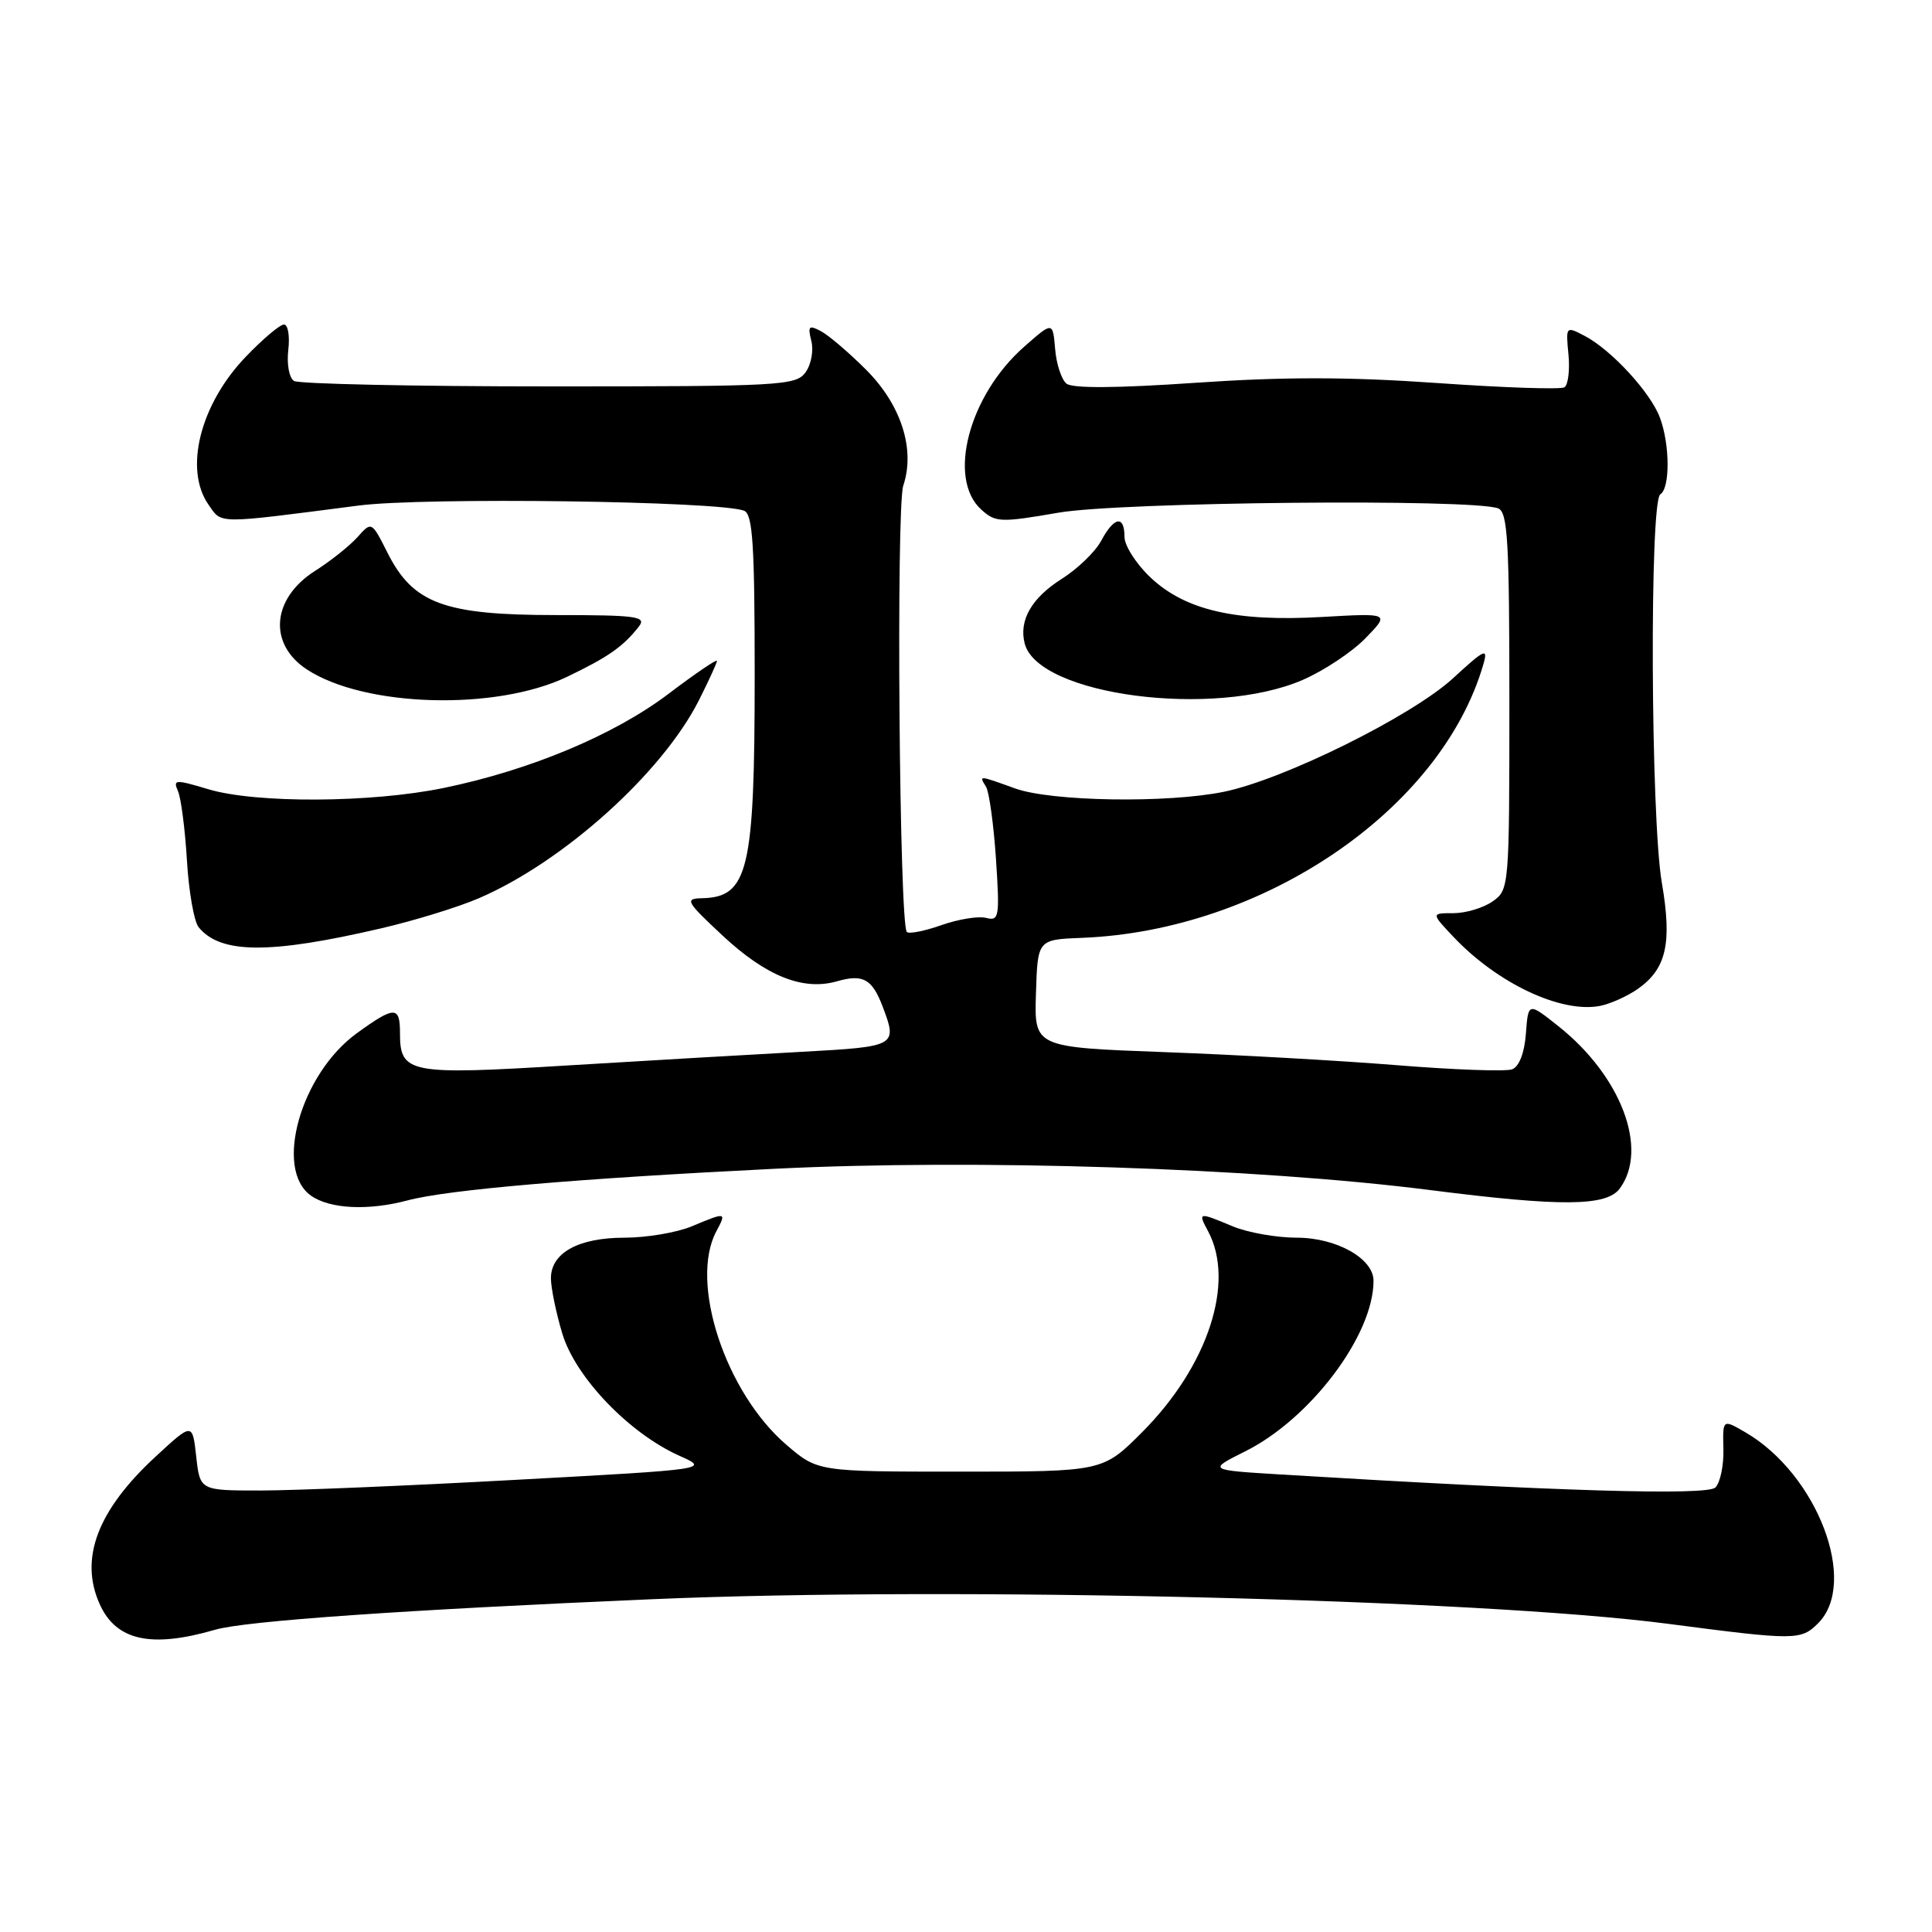 <?xml version="1.0" encoding="UTF-8" standalone="no"?>
<!DOCTYPE svg PUBLIC "-//W3C//DTD SVG 1.1//EN" "http://www.w3.org/Graphics/SVG/1.1/DTD/svg11.dtd" >
<svg xmlns="http://www.w3.org/2000/svg" xmlns:xlink="http://www.w3.org/1999/xlink" version="1.1" viewBox="0 0 256 256">
 <g >
 <path fill="currentColor"
d=" M 28.50 215.95 C 32.50 214.78 53.59 213.31 86.50 211.90 C 126.23 210.20 195.93 211.89 221.00 215.16 C 237.90 217.37 238.63 217.37 240.91 215.09 C 246.29 209.71 240.80 195.31 231.24 189.77 C 228.26 188.04 228.26 188.04 228.36 191.99 C 228.42 194.16 227.94 196.46 227.30 197.10 C 226.20 198.20 206.23 197.60 169.77 195.38 C 160.04 194.79 160.04 194.79 164.98 192.32 C 173.65 188.00 182.00 176.91 182.00 169.71 C 182.00 166.76 177.08 164.00 171.83 164.00 C 169.14 164.00 165.32 163.32 163.35 162.50 C 158.76 160.58 158.71 160.59 160.08 163.15 C 163.70 169.92 160.06 181.02 151.36 189.75 C 146.13 195.00 146.13 195.00 127.25 195.00 C 108.36 195.00 108.36 195.00 104.22 191.46 C 96.12 184.52 91.31 169.90 94.92 163.15 C 96.29 160.59 96.24 160.58 91.65 162.50 C 89.68 163.32 85.67 164.00 82.75 164.00 C 76.65 164.00 73.00 166.01 73.00 169.38 C 73.00 170.62 73.67 173.91 74.50 176.68 C 76.22 182.46 83.34 189.91 90.03 192.90 C 94.02 194.69 94.02 194.69 68.26 196.09 C 54.09 196.87 38.90 197.50 34.50 197.50 C 26.50 197.50 26.50 197.50 26.00 193.00 C 25.50 188.50 25.50 188.50 20.67 192.96 C 12.91 200.10 10.47 206.54 13.23 212.60 C 15.41 217.40 20.04 218.41 28.50 215.95 Z  M 54.00 159.06 C 59.32 157.64 76.42 156.17 102.61 154.87 C 129.28 153.55 166.52 154.76 189.50 157.69 C 206.92 159.91 212.90 159.86 214.64 157.47 C 218.47 152.24 214.80 142.57 206.50 135.98 C 202.50 132.80 202.50 132.80 202.19 136.96 C 202.00 139.51 201.30 141.33 200.37 141.69 C 199.55 142.00 192.71 141.76 185.18 141.15 C 177.66 140.54 163.75 139.76 154.27 139.41 C 137.04 138.77 137.04 138.77 137.27 131.64 C 137.49 124.50 137.49 124.50 143.34 124.27 C 167.41 123.34 191.00 107.26 196.56 88.00 C 197.20 85.79 196.73 86.01 192.55 89.86 C 187.10 94.87 170.18 103.26 162.20 104.91 C 154.72 106.45 139.32 106.21 134.50 104.47 C 129.62 102.71 129.71 102.72 130.65 104.24 C 131.07 104.92 131.66 109.22 131.97 113.79 C 132.48 121.51 132.39 122.07 130.68 121.63 C 129.67 121.36 127.01 121.79 124.76 122.58 C 122.52 123.37 120.45 123.78 120.16 123.49 C 119.16 122.49 118.73 67.23 119.69 64.34 C 121.30 59.53 119.41 53.65 114.78 49.01 C 112.51 46.74 109.81 44.43 108.79 43.89 C 107.18 43.03 107.01 43.20 107.51 45.20 C 107.83 46.46 107.48 48.33 106.73 49.35 C 105.46 51.09 103.37 51.21 72.75 51.20 C 54.80 51.20 39.60 50.87 38.96 50.48 C 38.32 50.08 37.98 48.28 38.20 46.38 C 38.42 44.52 38.16 43.00 37.63 43.00 C 37.09 43.00 34.81 44.93 32.55 47.29 C 26.51 53.59 24.35 62.20 27.64 66.89 C 29.44 69.46 28.47 69.45 47.50 66.99 C 56.17 65.86 95.24 66.39 98.59 67.67 C 99.74 68.11 100.00 72.12 100.00 89.46 C 100.00 115.36 99.16 118.89 93.00 119.02 C 90.69 119.07 90.91 119.46 95.78 124.00 C 101.52 129.35 106.42 131.31 110.89 130.03 C 114.35 129.04 115.55 129.70 116.94 133.34 C 118.95 138.62 118.83 138.68 106.25 139.37 C 99.79 139.72 85.86 140.53 75.31 141.17 C 54.14 142.47 53.00 142.25 53.00 136.88 C 53.00 133.28 52.29 133.28 47.28 136.91 C 39.83 142.31 36.27 154.97 41.22 158.44 C 43.73 160.20 48.80 160.44 54.00 159.06 Z  M 217.00 131.05 C 220.81 128.38 221.58 124.99 220.20 116.96 C 218.72 108.34 218.56 66.39 220.00 65.50 C 221.31 64.69 221.28 58.87 219.94 55.32 C 218.68 51.97 213.51 46.36 209.98 44.51 C 207.48 43.20 207.47 43.22 207.83 46.98 C 208.03 49.06 207.78 51.02 207.29 51.32 C 206.80 51.63 199.19 51.37 190.39 50.75 C 178.68 49.93 170.11 49.92 158.44 50.72 C 147.95 51.44 142.09 51.48 141.31 50.83 C 140.65 50.29 139.97 48.22 139.81 46.23 C 139.50 42.60 139.50 42.60 135.69 45.96 C 128.38 52.40 125.48 63.41 130.02 67.52 C 131.92 69.24 132.56 69.26 140.27 67.93 C 148.46 66.51 195.10 66.06 198.51 67.36 C 199.78 67.85 200.00 71.69 200.00 92.91 C 200.00 117.59 199.97 117.91 197.78 119.44 C 196.56 120.30 194.22 121.00 192.59 121.00 C 189.63 121.00 189.63 121.00 192.56 124.11 C 198.40 130.30 206.84 134.28 212.00 133.29 C 213.38 133.02 215.62 132.01 217.00 131.05 Z  M 50.50 123.01 C 54.90 121.99 60.72 120.20 63.43 119.03 C 74.61 114.23 87.70 102.47 92.59 92.83 C 93.91 90.21 95.00 87.84 95.00 87.57 C 95.00 87.30 92.11 89.26 88.59 91.93 C 81.38 97.39 70.25 102.05 58.79 104.41 C 49.20 106.39 33.88 106.47 27.58 104.57 C 23.21 103.26 22.90 103.28 23.58 104.82 C 23.99 105.75 24.52 109.88 24.77 114.00 C 25.01 118.12 25.71 122.11 26.32 122.86 C 29.21 126.41 35.73 126.45 50.50 123.01 Z  M 75.12 89.69 C 80.59 87.07 82.58 85.68 84.67 83.00 C 85.69 81.68 84.33 81.50 73.67 81.50 C 58.88 81.50 54.75 79.98 51.37 73.29 C 49.24 69.07 49.24 69.07 47.37 71.17 C 46.34 72.32 43.82 74.33 41.77 75.63 C 36.00 79.29 35.50 85.32 40.67 88.71 C 48.31 93.71 65.68 94.21 75.12 89.69 Z  M 172.62 90.09 C 175.43 88.87 179.18 86.38 180.95 84.55 C 184.16 81.24 184.16 81.24 175.21 81.75 C 163.76 82.41 157.06 80.87 152.45 76.52 C 150.55 74.73 149.00 72.30 149.00 71.13 C 149.00 68.23 147.63 68.45 145.92 71.64 C 145.15 73.10 142.80 75.36 140.71 76.69 C 136.69 79.22 134.98 82.21 135.78 85.28 C 137.58 92.15 160.89 95.19 172.62 90.09 Z "/>
</g>
</svg>
